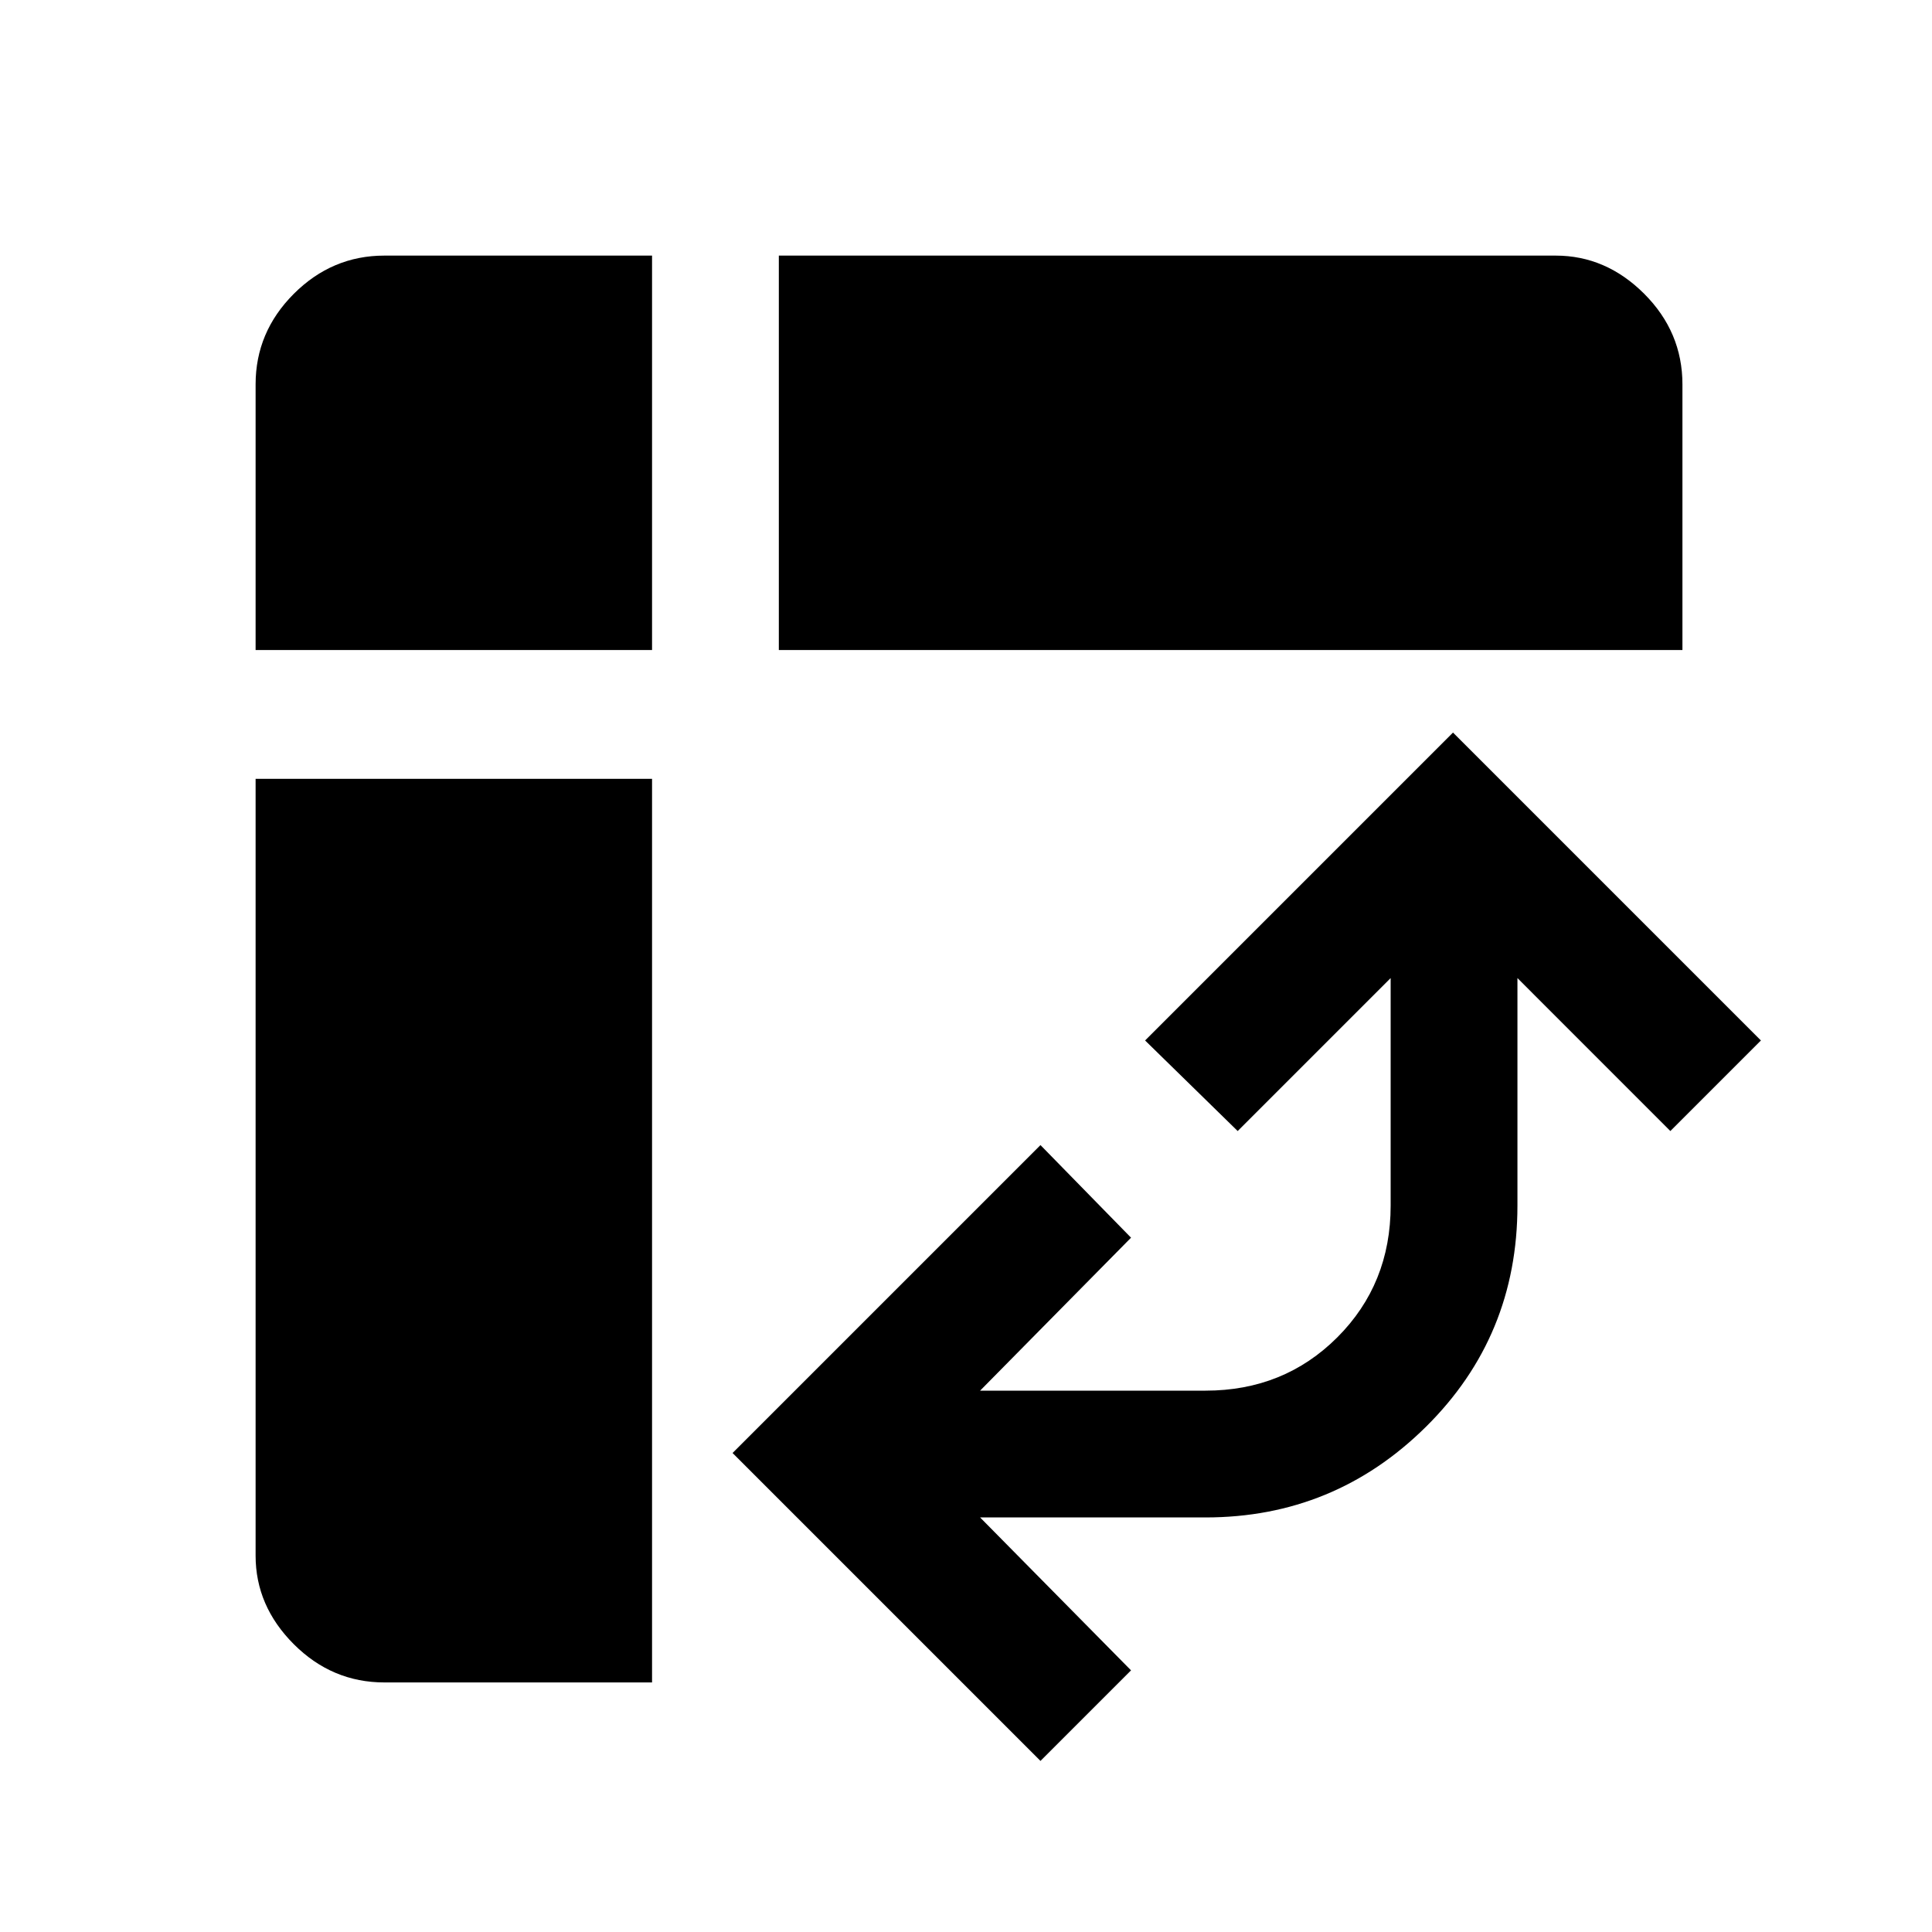 <svg xmlns="http://www.w3.org/2000/svg" height="40" width="40"><path d="M16.125 13.458V5.292H32.208Q33.25 5.292 34.042 6.083Q34.833 6.875 34.833 7.958V13.458ZM7.958 34.833Q6.875 34.833 6.083 34.042Q5.292 33.25 5.292 32.208V16.125H13.5V34.833ZM5.292 13.458V7.958Q5.292 6.875 6.083 6.083Q6.875 5.292 7.958 5.292H13.5V13.458ZM21.542 36.458 15.167 30.083 21.542 23.708 23.417 25.625 20.292 28.792H24.958Q26.583 28.792 27.688 27.688Q28.792 26.583 28.792 24.958V20.25L25.625 23.417L23.708 21.542L30.083 15.167L36.458 21.542L34.583 23.417L31.417 20.25V24.958Q31.417 27.667 29.521 29.542Q27.625 31.417 24.958 31.417H20.292L23.417 34.583Z"/></svg>